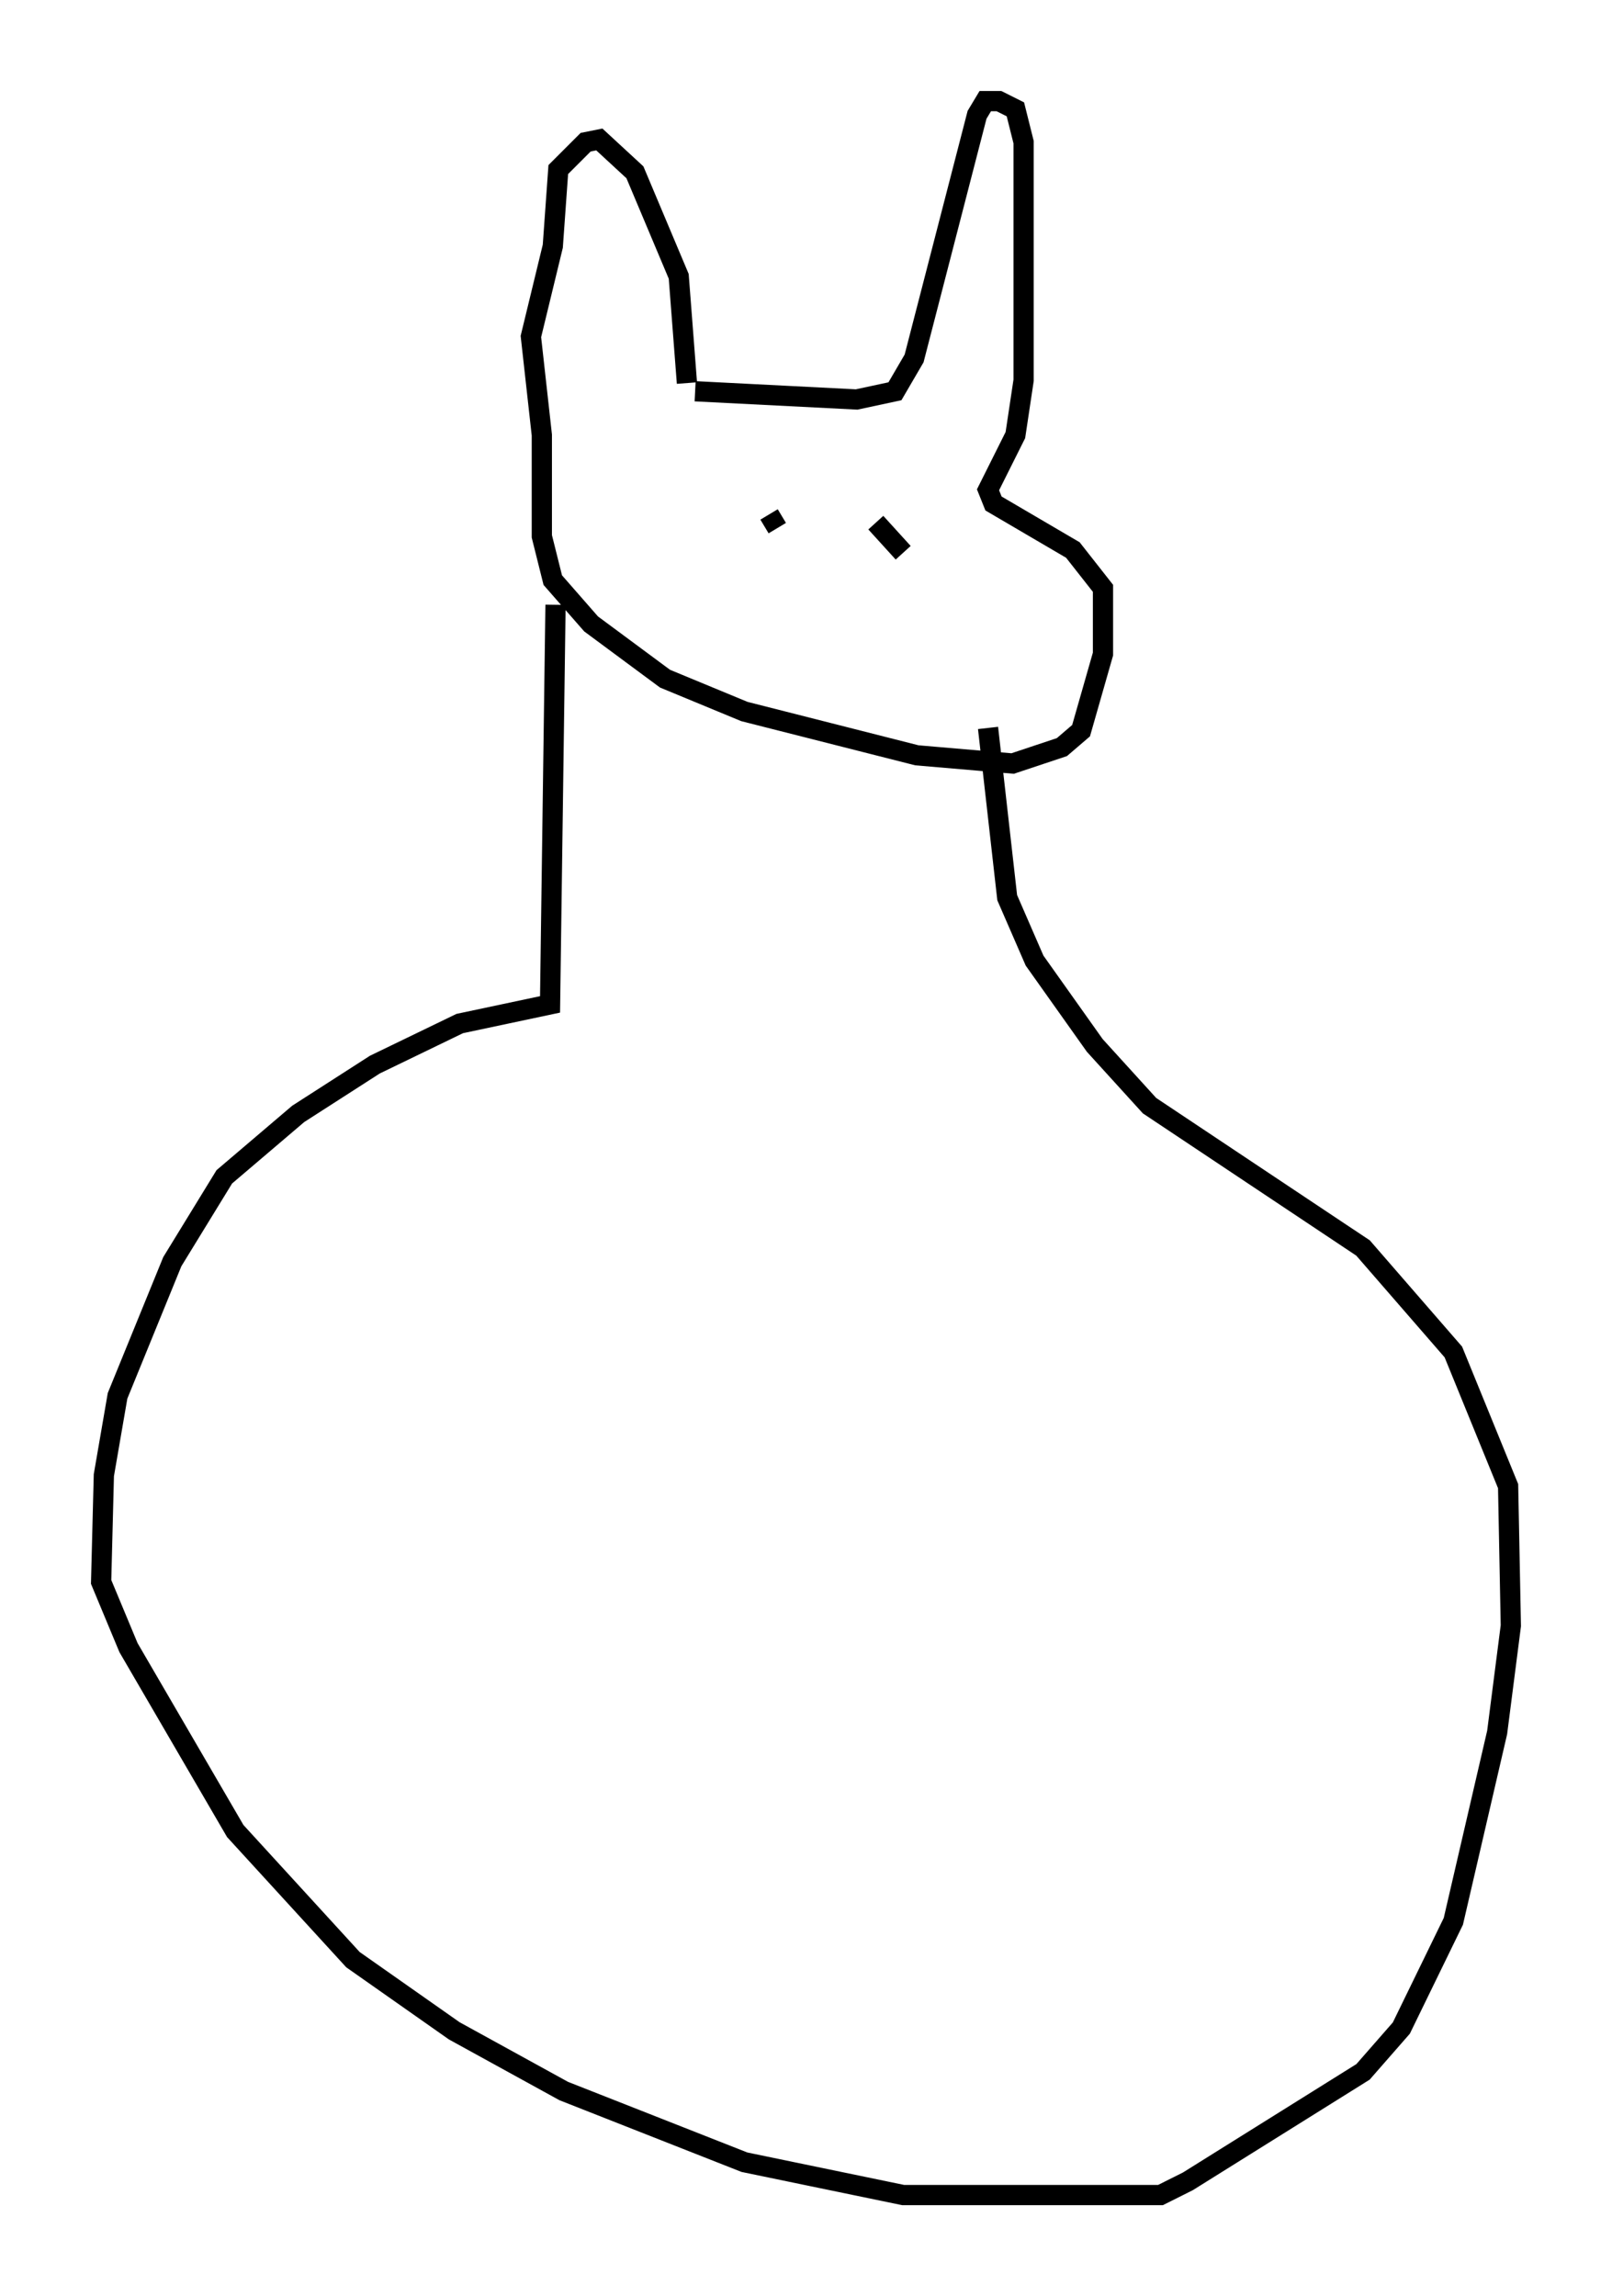 <?xml version="1.0" encoding="utf-8" ?>
<svg baseProfile="full" height="113.517" version="1.1" width="79.688" xmlns="http://www.w3.org/2000/svg" xmlns:ev="http://www.w3.org/2001/xml-events" xmlns:xlink="http://www.w3.org/1999/xlink"><defs /><rect fill="white" height="113.517" width="79.688" x="0" y="0" /><path d="M34.77, 19.479 m-0.812, -0.541 l-0.406, -5.277 -2.165, -5.142 l-1.759, -1.624 -0.677, 0.135 l-1.353, 1.353 -0.271, 3.789 l-1.083, 4.465 0.541, 4.871 l0.0, 5.007 0.541, 2.165 l1.894, 2.165 3.654, 2.706 l3.924, 1.624 8.525, 2.165 l4.736, 0.406 2.436, -0.812 l0.947, -0.812 1.083, -3.789 l0.0, -3.248 -1.488, -1.894 l-3.924, -2.3 -0.271, -0.677 l1.353, -2.706 0.406, -2.706 l0.0, -11.773 -0.406, -1.624 l-0.812, -0.406 -0.677, 0.0 l-0.406, 0.677 -3.112, 12.043 l-0.947, 1.624 -1.894, 0.406 l-7.984, -0.406 m-6.901, 10.555 l-0.271, 19.756 -4.465, 0.947 l-4.195, 2.03 -3.789, 2.436 l-3.654, 3.112 -2.571, 4.195 l-2.706, 6.631 -0.677, 3.924 l-0.135, 5.277 1.353, 3.248 l5.277, 9.066 5.819, 6.36 l5.007, 3.518 5.413, 2.977 l8.931, 3.518 7.848, 1.624 l12.72, 0.0 1.353, -0.677 l8.66, -5.413 1.894, -2.165 l2.571, -5.277 2.165, -9.337 l0.677, -5.277 -0.135, -6.901 l-2.706, -6.631 -4.465, -5.142 l-10.555, -7.036 -2.706, -2.977 l-2.977, -4.195 -1.353, -3.112 l-0.947, -8.39 m-10.825, -10.555 l0.406, 0.677 m4.871, -0.271 l1.353, 1.488 " fill="none" stroke="black" stroke-width="1" /></svg>